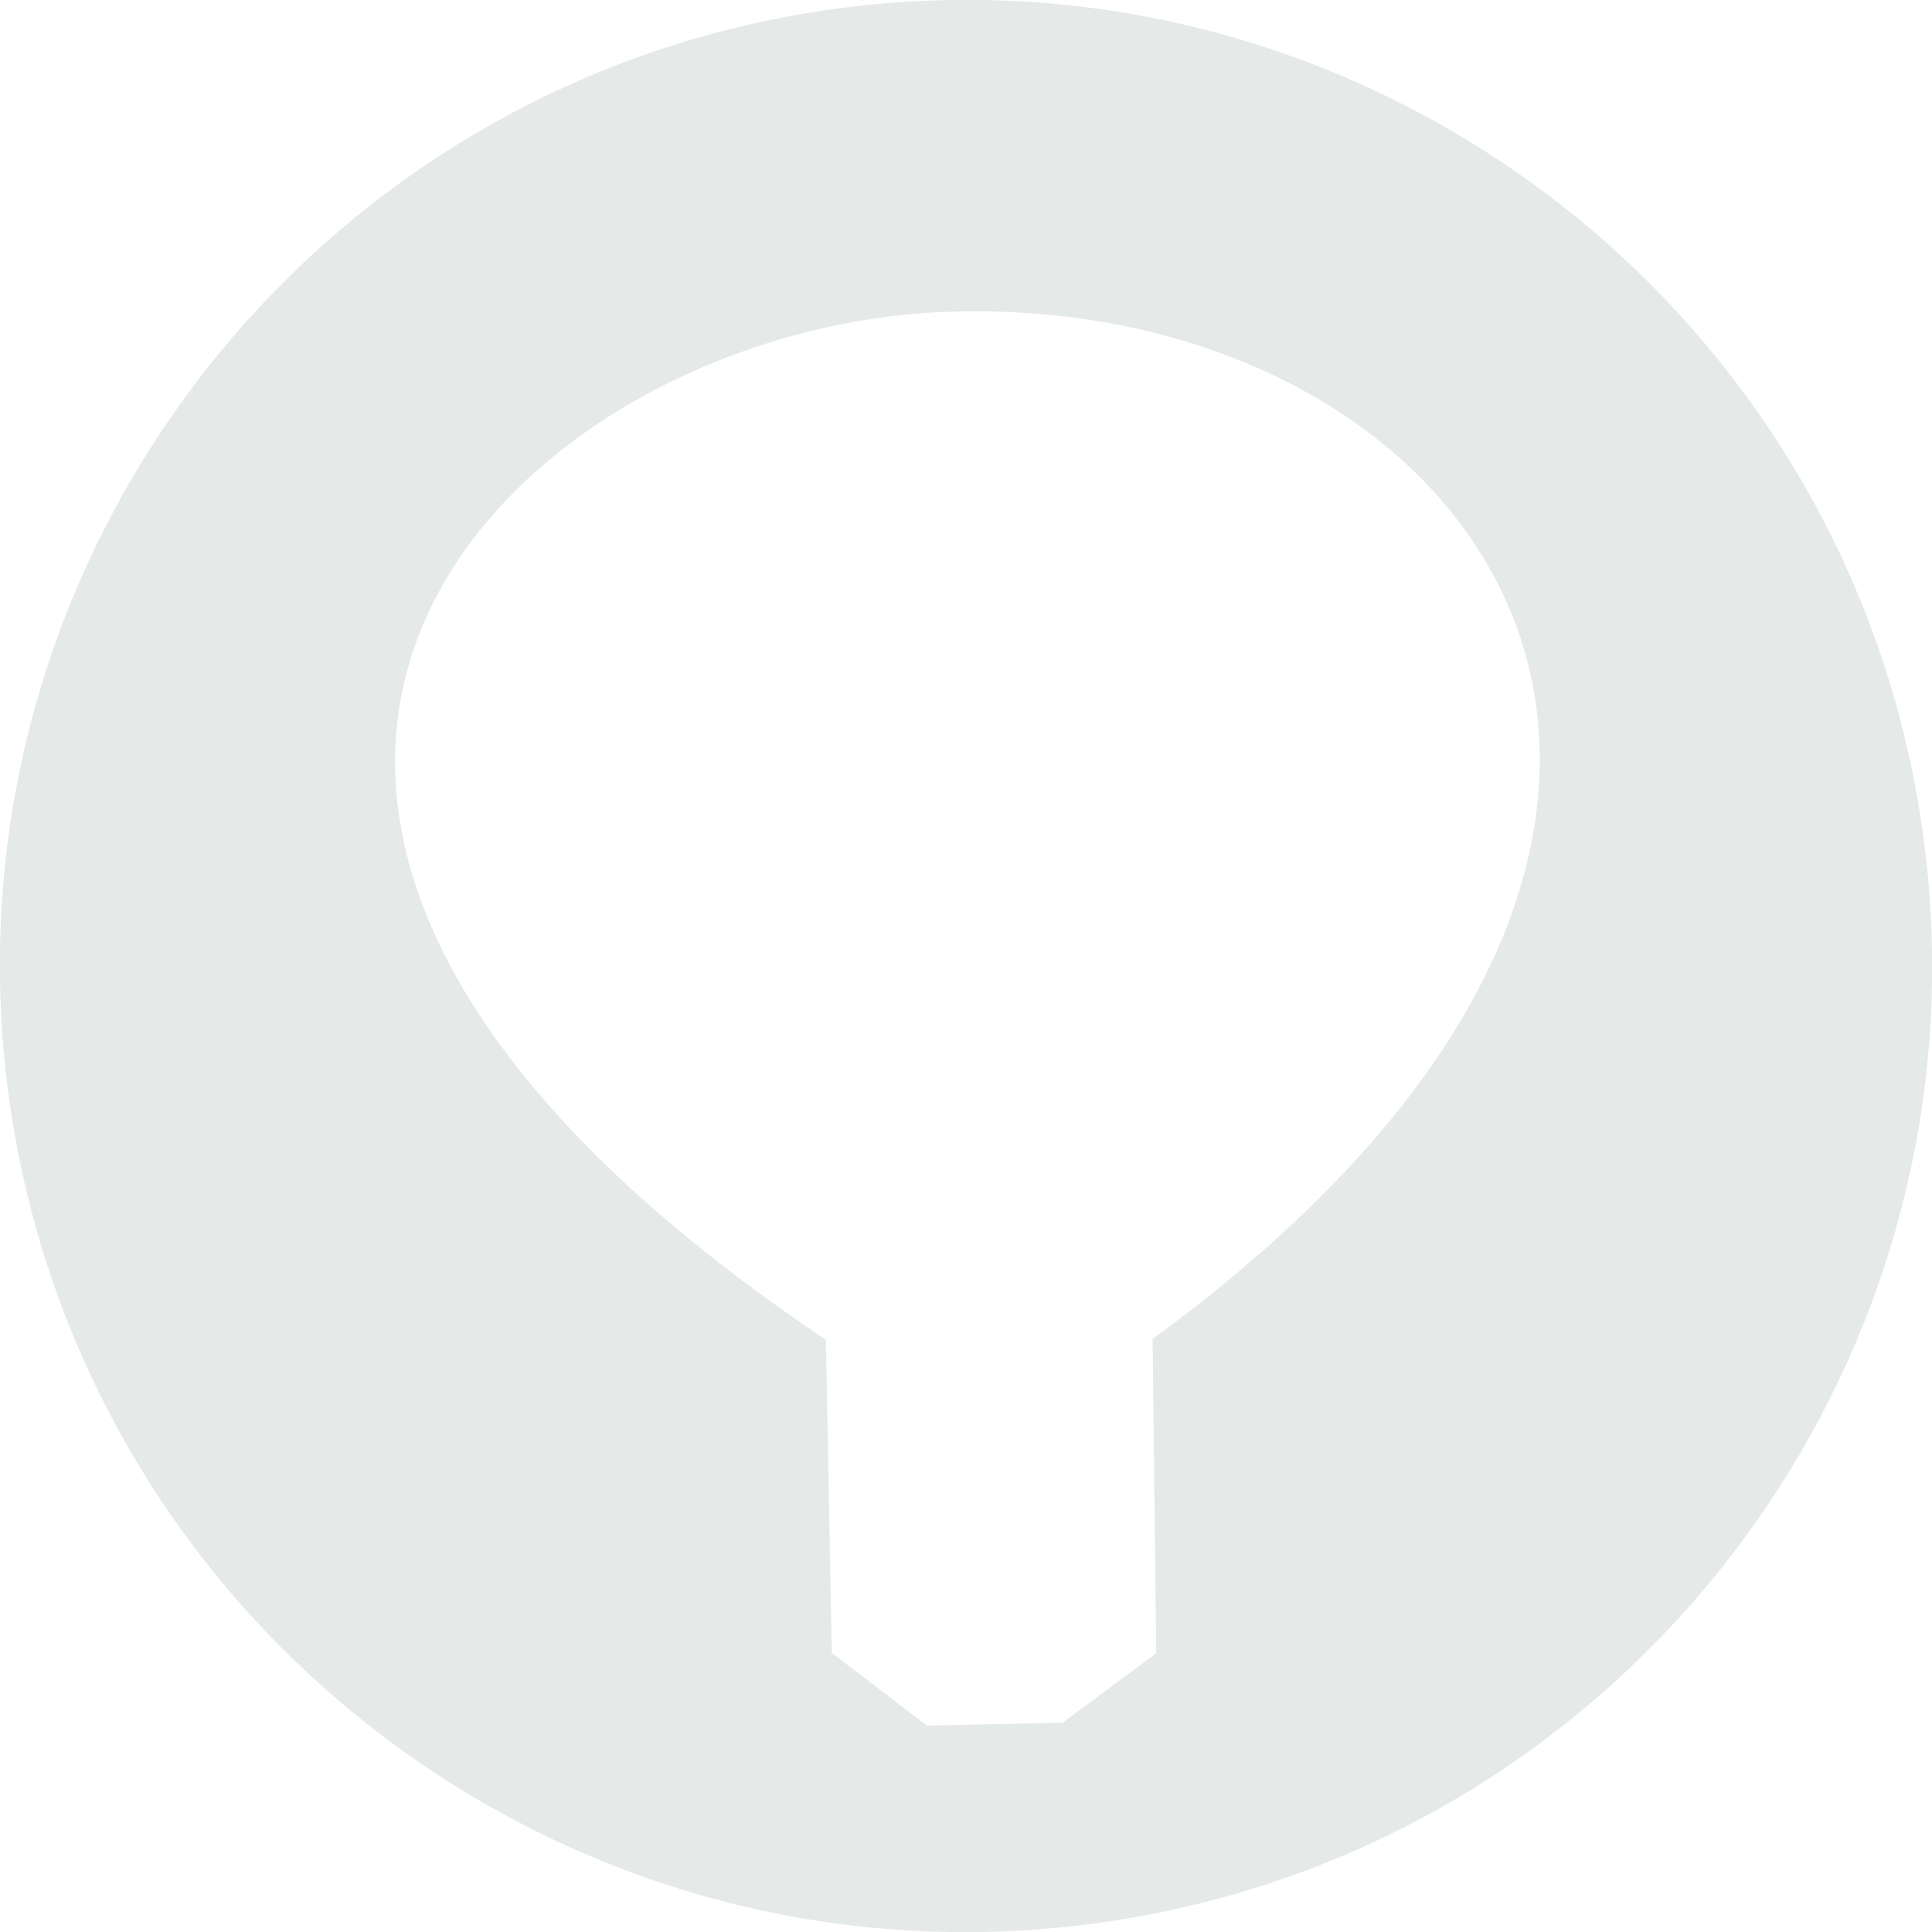 <?xml version="1.0" encoding="UTF-8" standalone="no"?>
<svg
   xmlns:dc="http://purl.org/dc/elements/1.1/"
   xmlns:cc="http://creativecommons.org/ns#"
   xmlns:rdf="http://www.w3.org/1999/02/22-rdf-syntax-ns#"
   xmlns:svg="http://www.w3.org/2000/svg"
   xmlns="http://www.w3.org/2000/svg"
   xmlns:sodipodi="http://sodipodi.sourceforge.net/DTD/sodipodi-0.dtd"
   xmlns:inkscape="http://www.inkscape.org/namespaces/inkscape"
   version="1.1"
   width="17"
   height="17"
   id="svg3468"
   inkscape:version="0.91 r13725"
   sodipodi:docname="lightOff.svg">
  <defs
     id="defs3474" />
  <sodipodi:namedview
     pagecolor="#ffffff"
     bordercolor="#666666"
     borderopacity="1"
     objecttolerance="10"
     gridtolerance="10"
     guidetolerance="10"
     inkscape:pageopacity="0"
     inkscape:pageshadow="2"
     inkscape:window-width="1467"
     inkscape:window-height="1091"
     id="namedview3472"
     showgrid="false"
     inkscape:zoom="51.119661"
     inkscape:cx="8.71507"
     inkscape:cy="8.0991419"
     inkscape:window-x="848"
     inkscape:window-y="146"
     inkscape:window-maximized="0"
     inkscape:current-layer="svg3468" />
  <path
     style="fill:#e5e9e8;fill-opacity:1;fill-rule:nonzero;stroke:none"
     d="M 7.448,0.065 C 2.79,0.646 -0.516,4.894 0.065,9.552 0.646,14.21 4.894,17.516 9.552,16.935 14.21,16.354 17.516,12.106 16.935,7.448 16.354,2.79 12.106,-0.516 7.448,0.065 M 10.174,14.547 9.351,15.158 8.156,15.184 7.319,14.544 7.267,11.789 C 0.195,7.048 4.484,2.886 8.325,2.744 13.079,2.568 16.337,7.257 10.142,11.782 Z"
     id="path3470"
     inkscape:connector-curvature="0"
     sodipodi:nodetypes="csssccccccscc" />
</svg>
